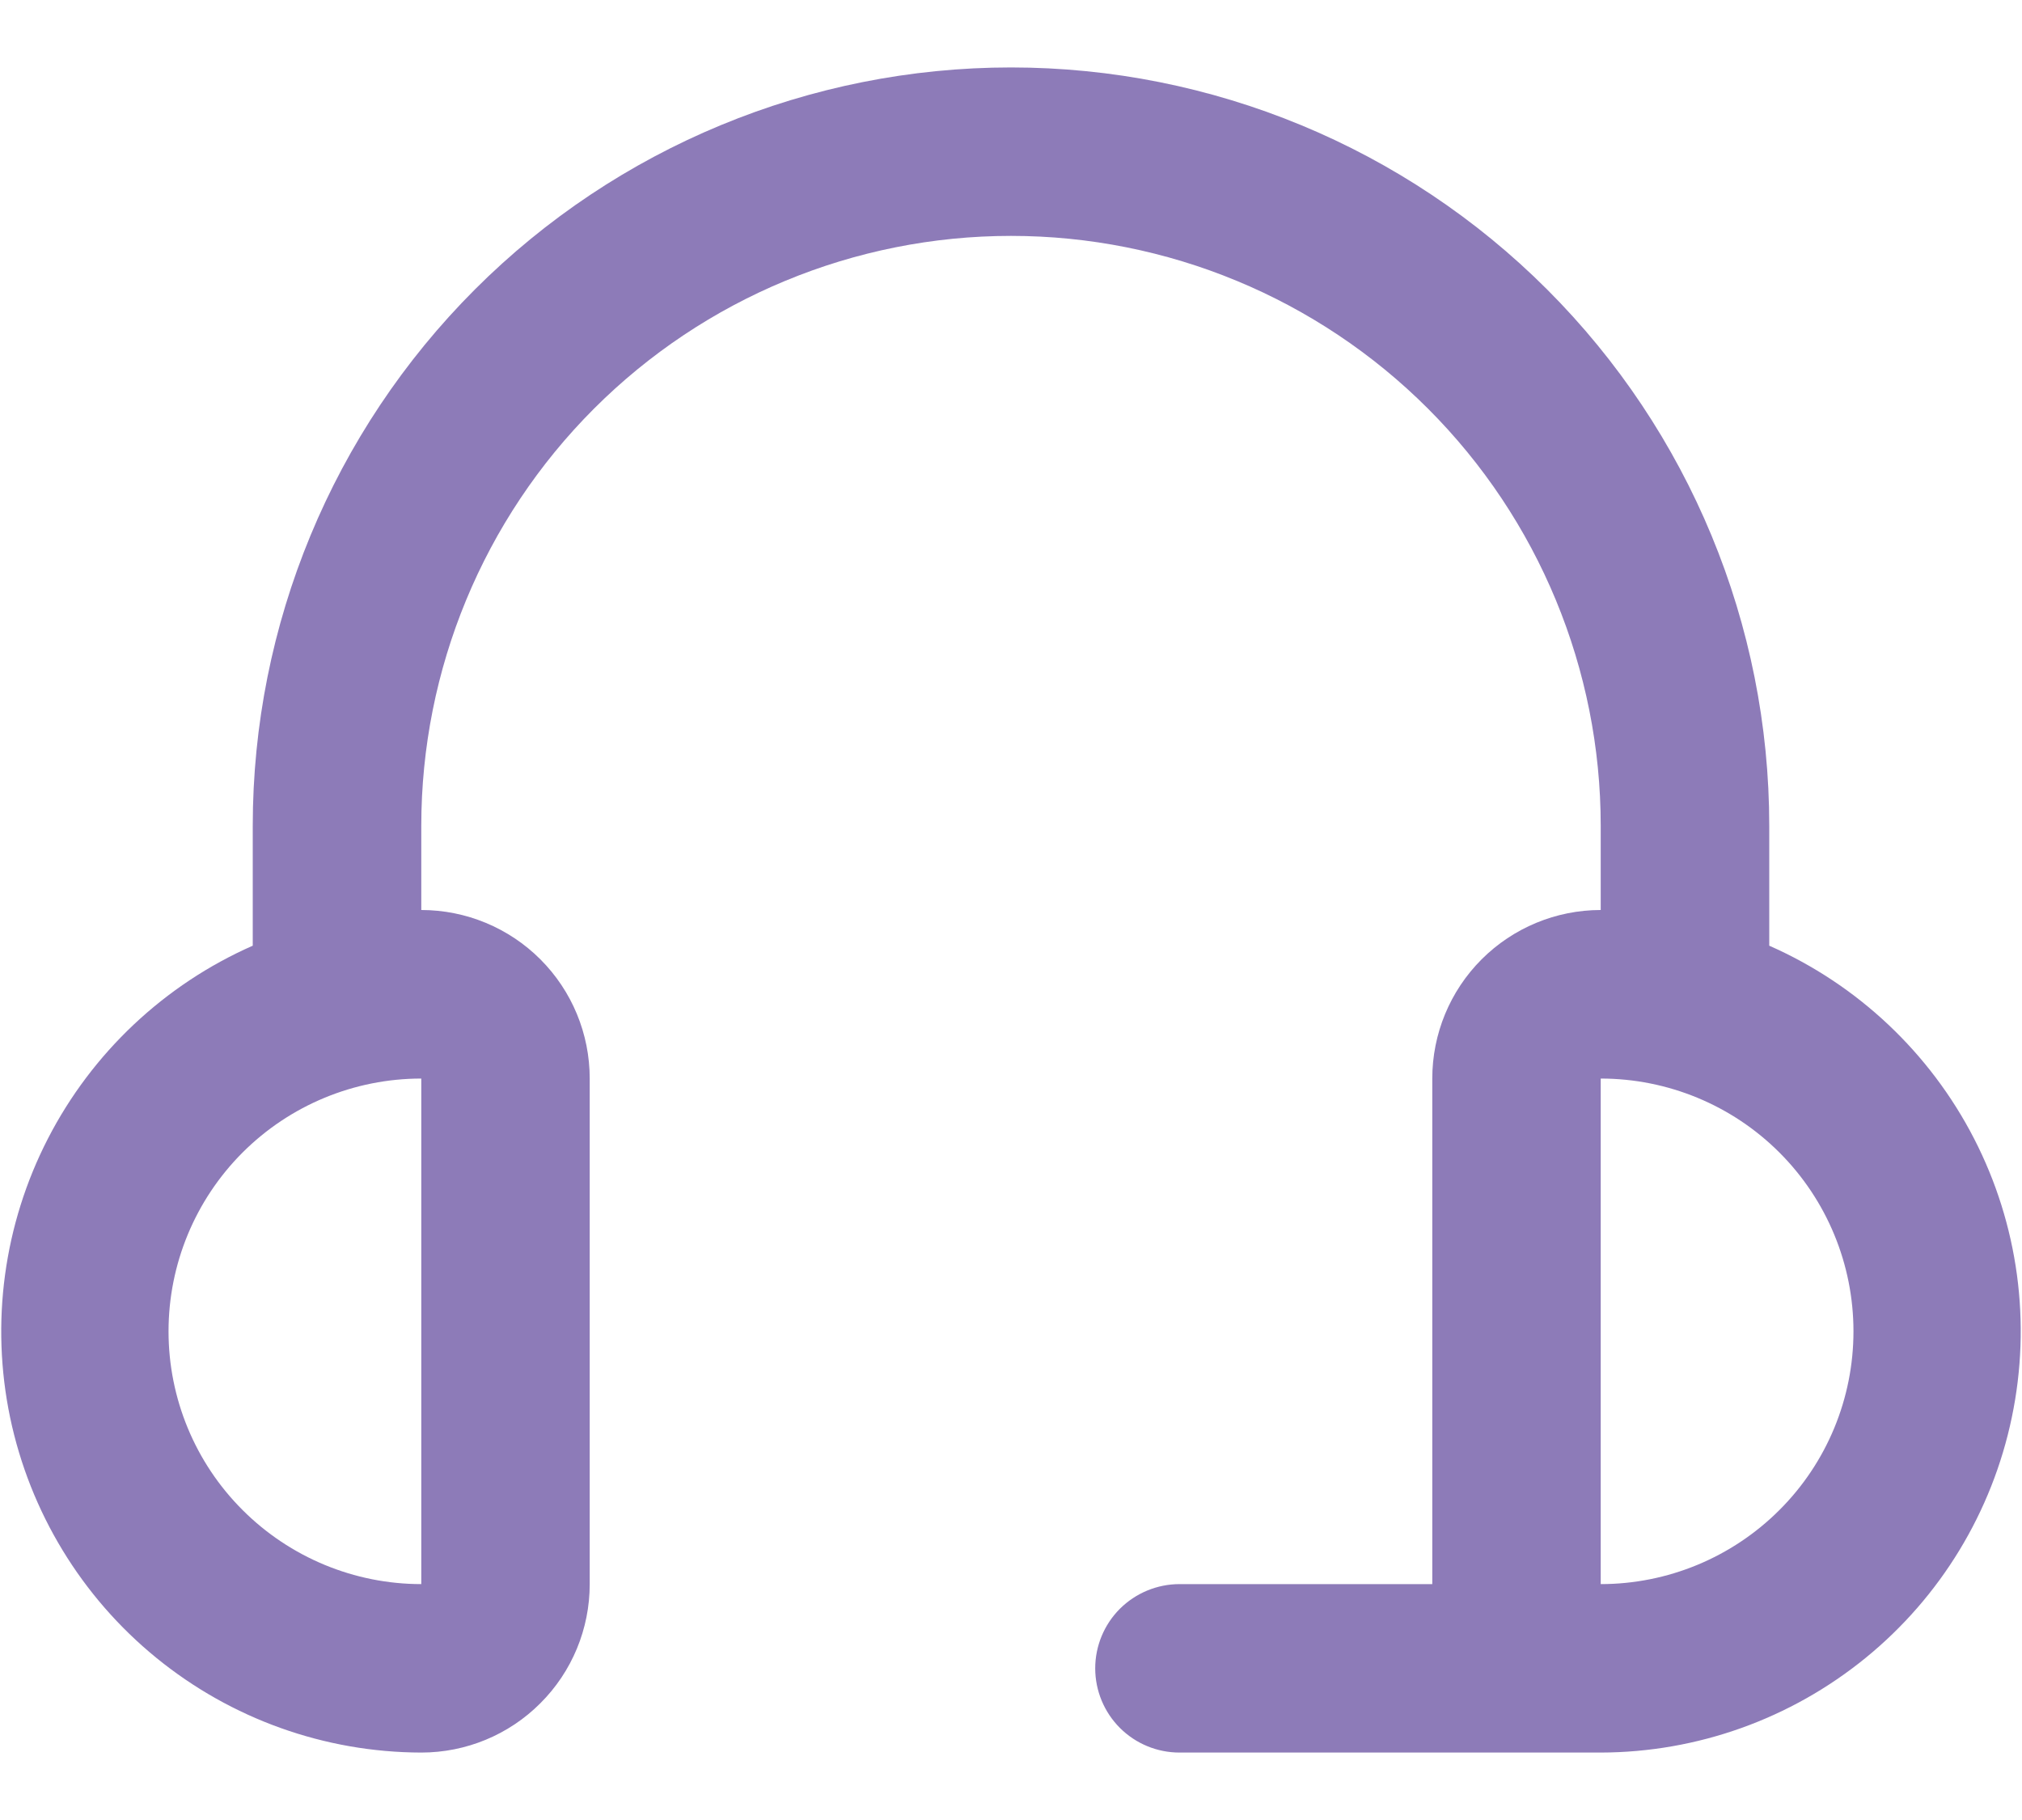 <svg width="20" height="18" viewBox="0 0 20 18" fill="none" xmlns="http://www.w3.org/2000/svg">
<path d="M17.5 9.353V8.167C17.5 6.178 16.71 4.27 15.303 2.863C13.897 1.457 11.989 0.667 10 0.667C8.011 0.667 6.103 1.457 4.697 2.863C3.29 4.27 2.5 6.178 2.5 8.167V9.353C1.626 9.738 0.911 10.412 0.474 11.261C0.037 12.11 -0.095 13.084 0.1 14.019C0.296 14.954 0.806 15.793 1.546 16.396C2.287 17 3.212 17.331 4.167 17.333C4.609 17.333 5.033 17.158 5.345 16.845C5.658 16.533 5.833 16.109 5.833 15.667V10.667C5.833 10.225 5.658 9.801 5.345 9.488C5.033 9.176 4.609 9 4.167 9V8.167C4.167 6.62 4.781 5.136 5.875 4.042C6.969 2.948 8.453 2.333 10 2.333C11.547 2.333 13.031 2.948 14.125 4.042C15.219 5.136 15.833 6.62 15.833 8.167V9C15.391 9 14.967 9.176 14.655 9.488C14.342 9.801 14.167 10.225 14.167 10.667V15.667H11.667C11.446 15.667 11.234 15.755 11.077 15.911C10.921 16.067 10.833 16.279 10.833 16.5C10.833 16.721 10.921 16.933 11.077 17.089C11.234 17.246 11.446 17.333 11.667 17.333H15.833C16.788 17.331 17.713 17 18.454 16.396C19.194 15.793 19.704 14.954 19.899 14.019C20.095 13.084 19.963 12.11 19.526 11.261C19.089 10.412 18.374 9.738 17.5 9.353ZM4.167 15.667C3.504 15.667 2.868 15.403 2.399 14.934C1.93 14.466 1.667 13.83 1.667 13.167C1.667 12.504 1.93 11.868 2.399 11.399C2.868 10.93 3.504 10.667 4.167 10.667V15.667ZM15.833 15.667V10.667C16.496 10.667 17.132 10.93 17.601 11.399C18.07 11.868 18.333 12.504 18.333 13.167C18.333 13.83 18.07 14.466 17.601 14.934C17.132 15.403 16.496 15.667 15.833 15.667Z" fill="#8D7BB8"/>
</svg>
